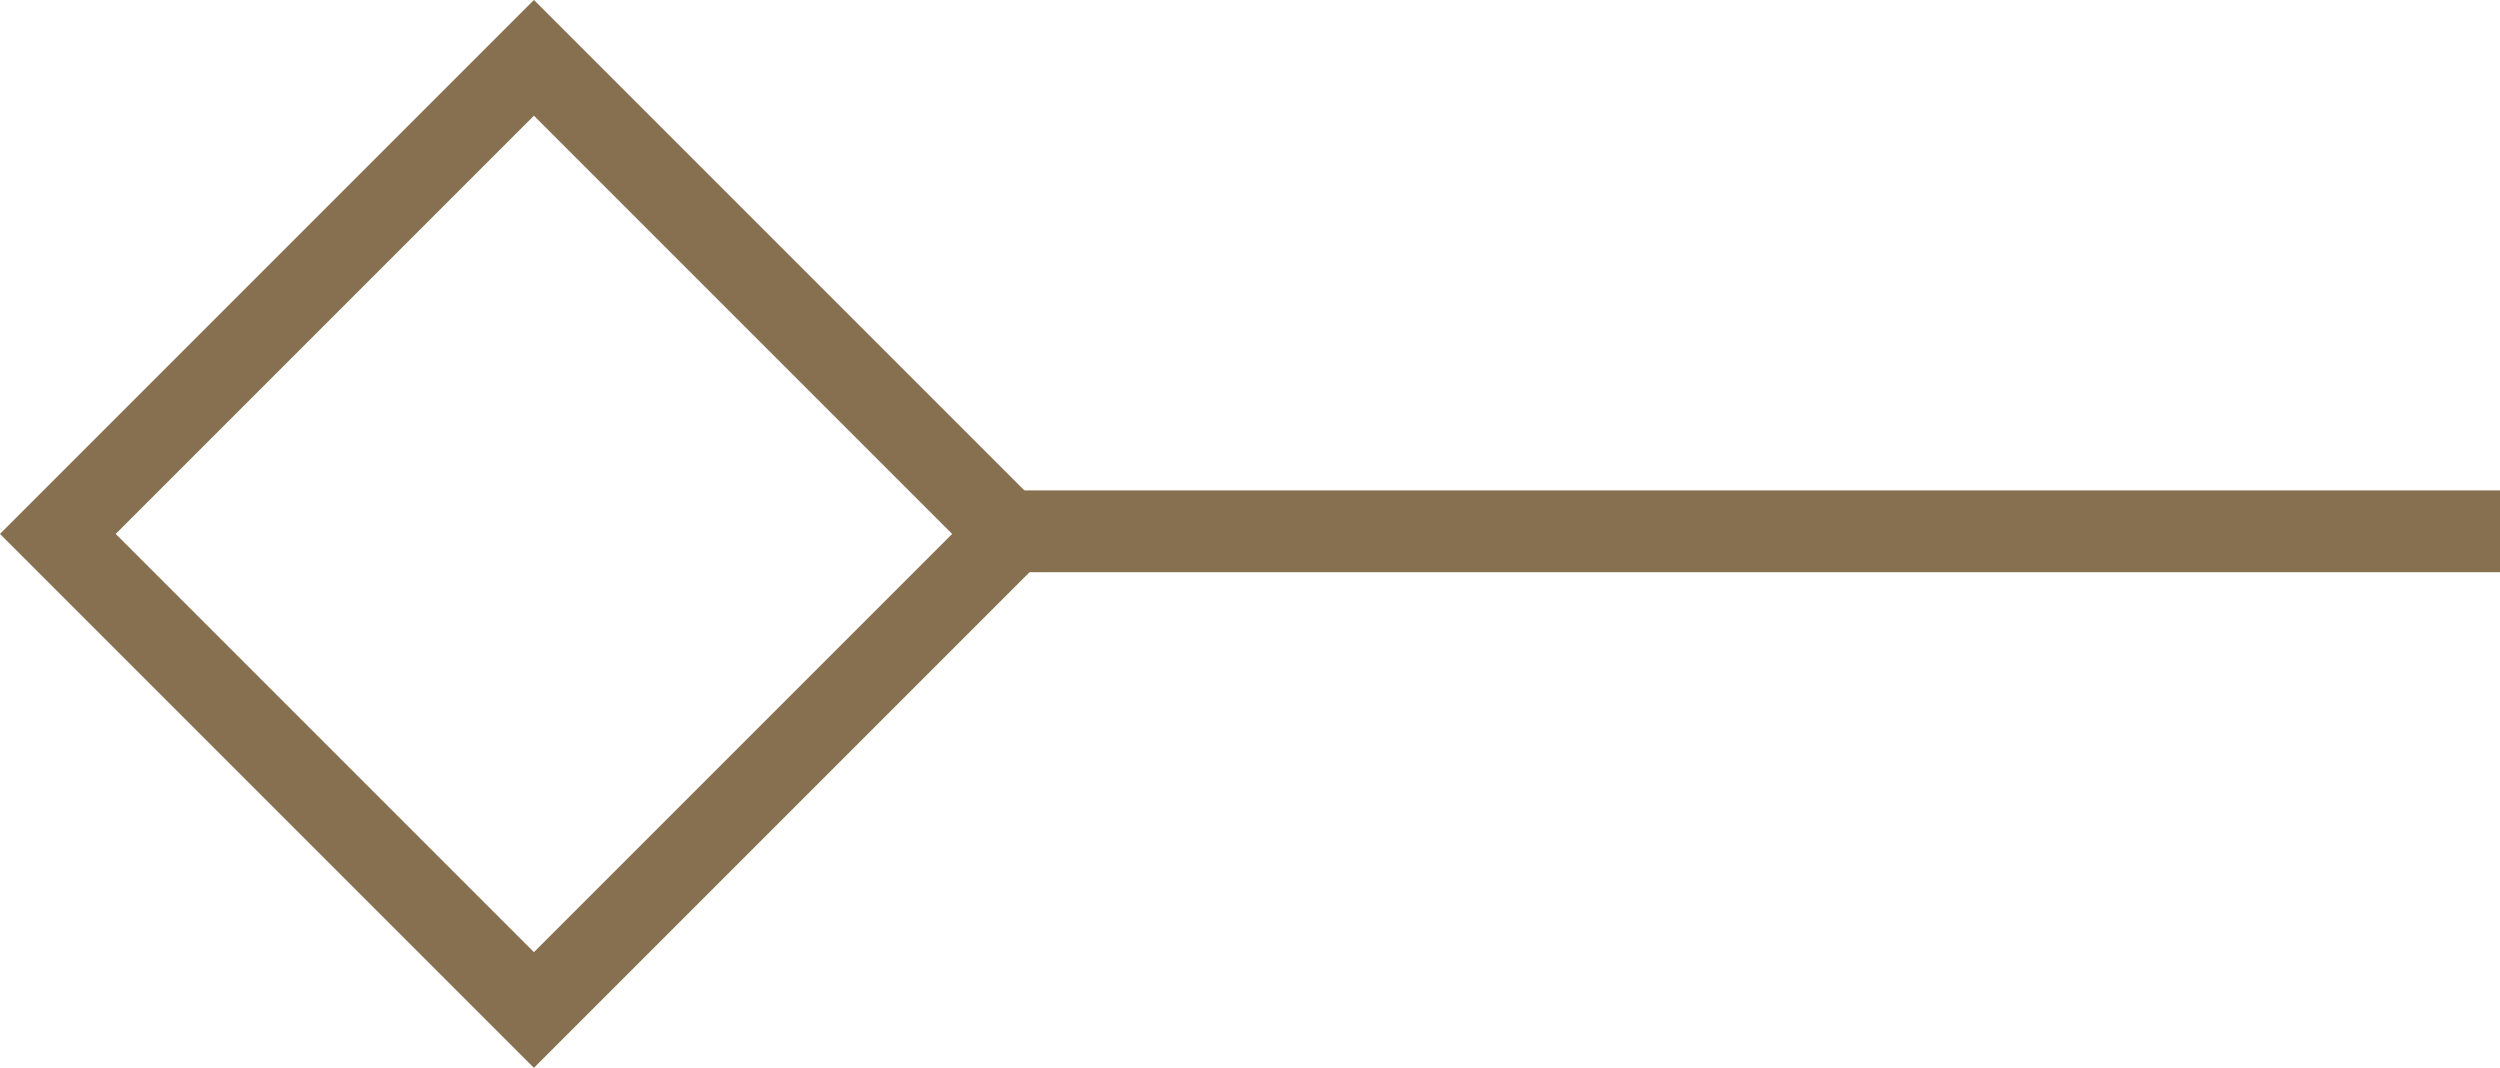 <svg xmlns="http://www.w3.org/2000/svg" width="30.552" height="13.05" viewBox="0 0 30.552 13.05">
  <g id="Group_5593" data-name="Group 5593" transform="translate(30.552 12.343) rotate(180)">
    <g id="Group_5578" data-name="Group 5578" transform="translate(0 11.636) rotate(-90)">
      <path id="Path_2817" data-name="Path 2817" d="M18.489,0H0" transform="translate(5.786 18.489) rotate(-90)" fill="none" stroke="#86704f" stroke-width="1"/>
      <rect id="Rectangle_3170" data-name="Rectangle 3170" width="8.228" height="8.228" transform="translate(5.818 29.845) rotate(-135)" fill="none" stroke="#86704f" stroke-width="1"/>
    </g>
  </g>
</svg>

